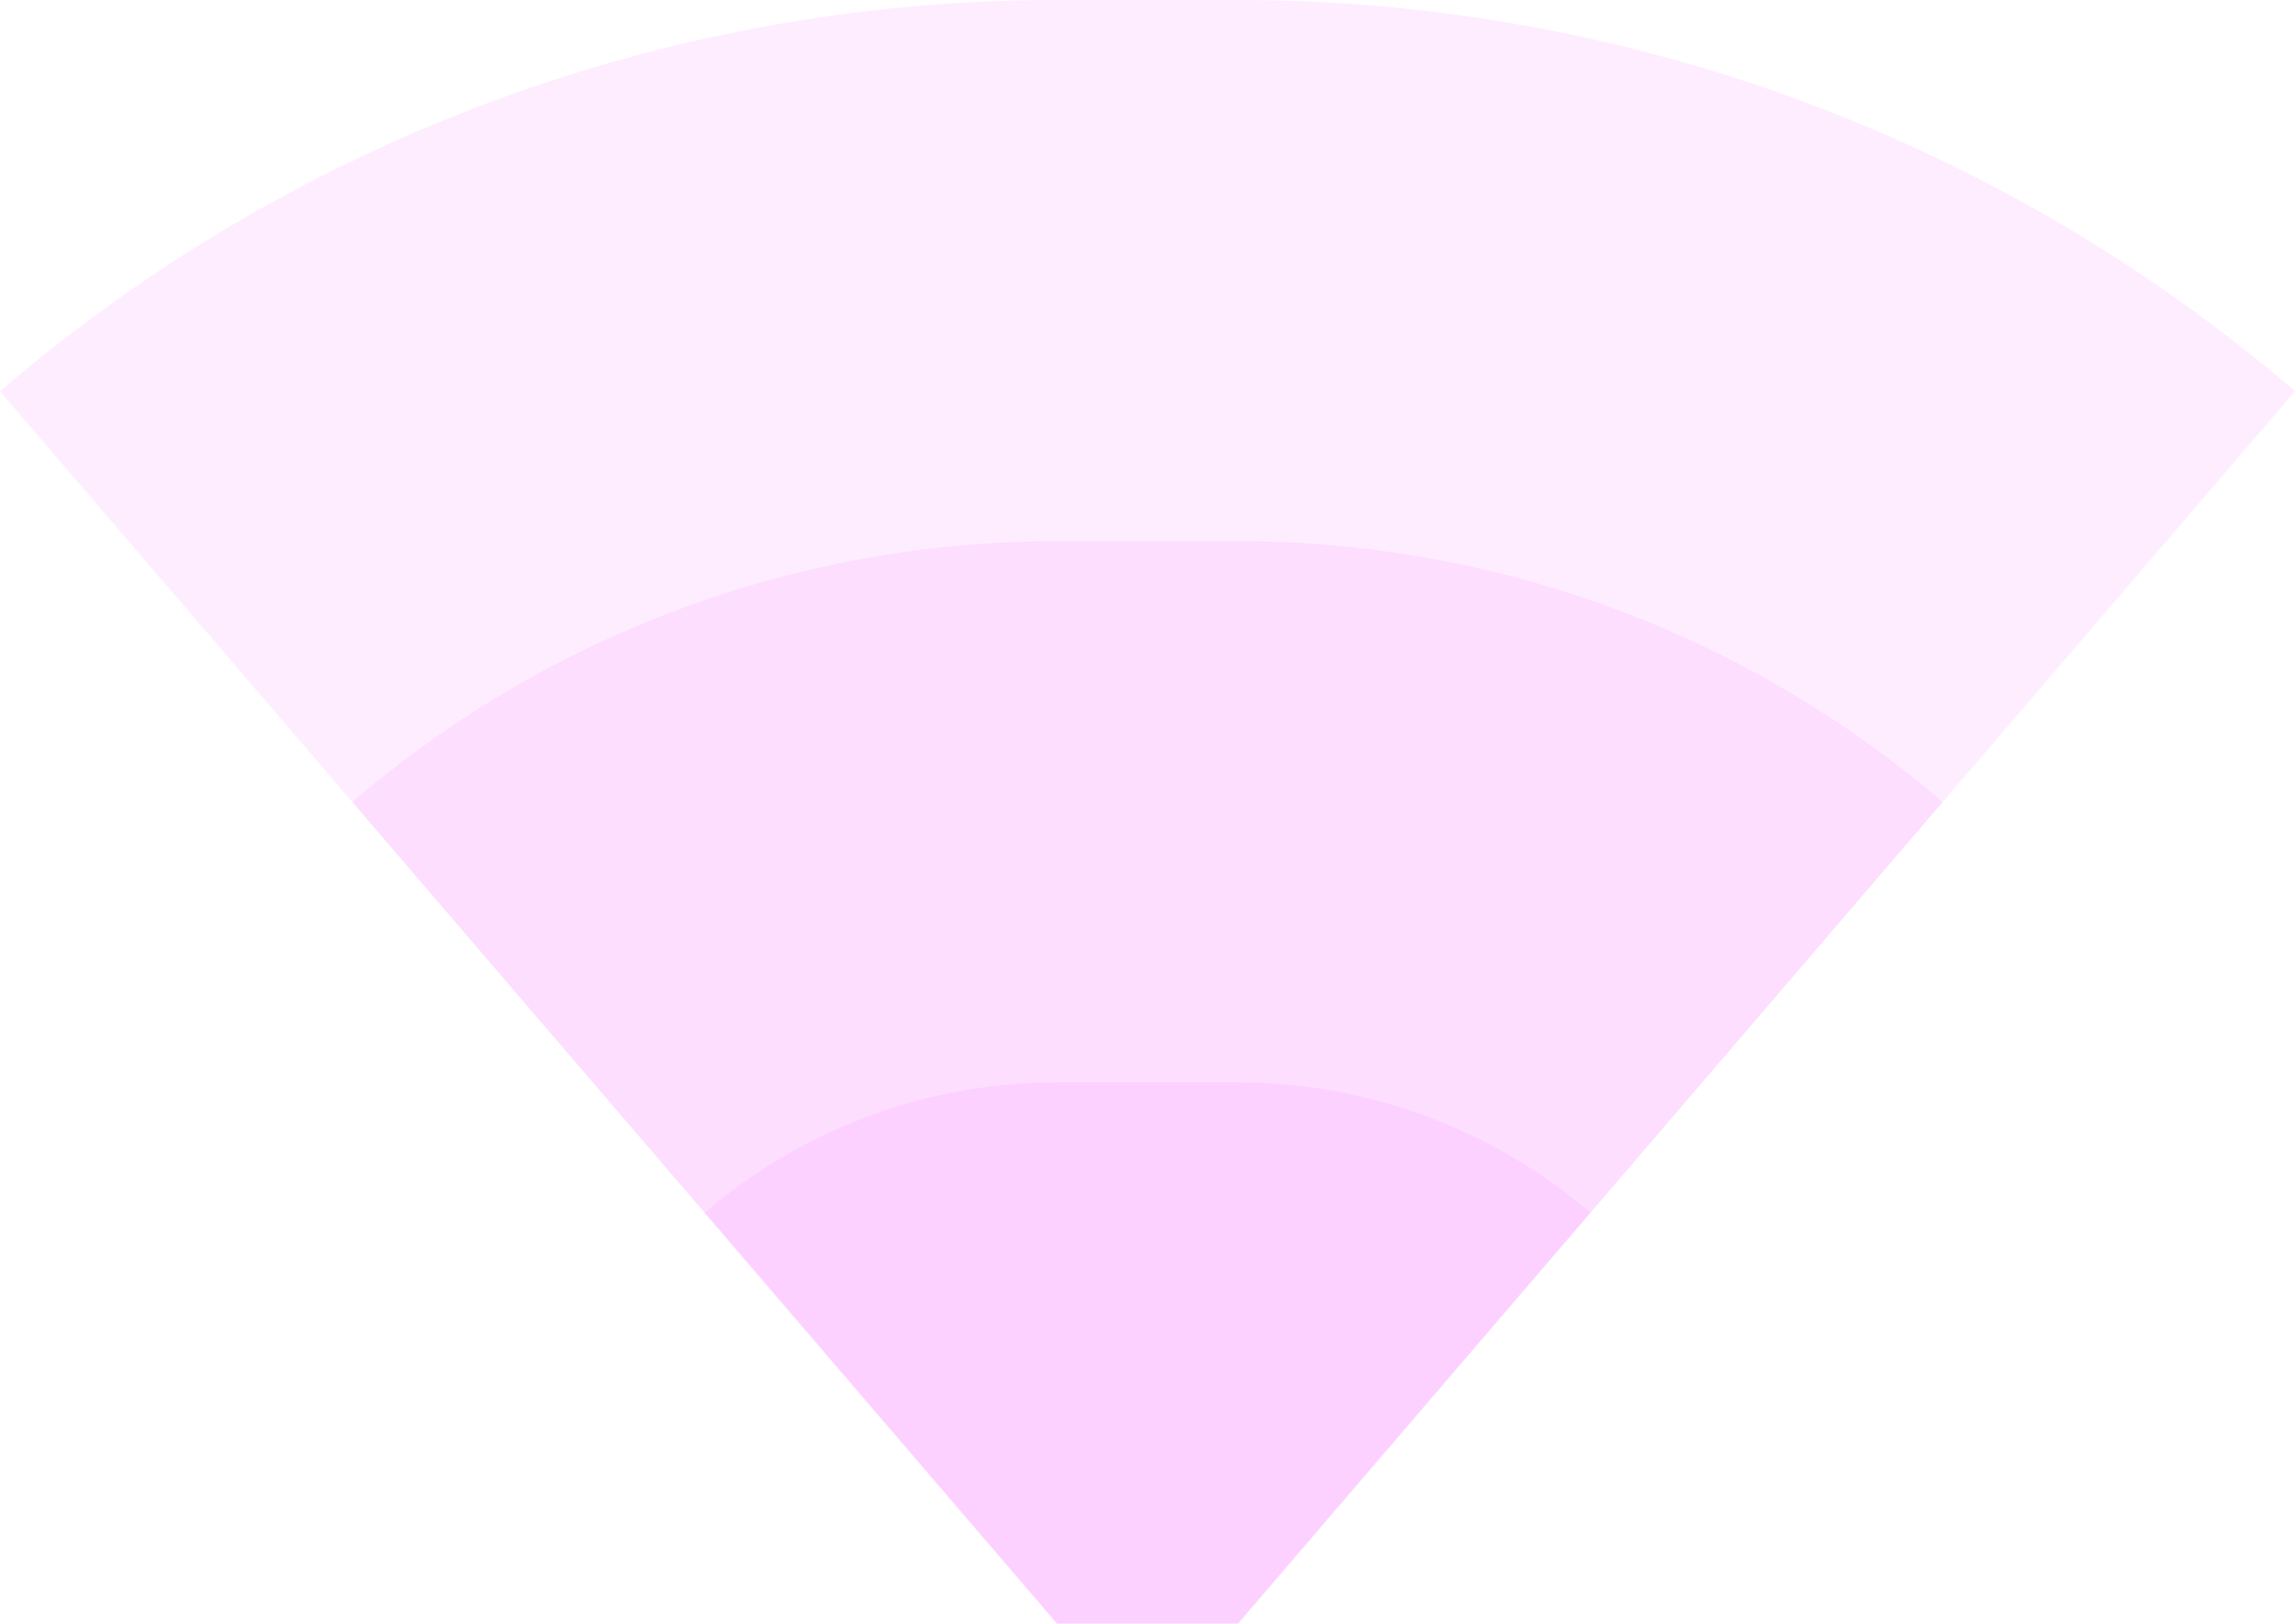 <!-- Created with Inkscape (http://www.inkscape.org/) --><svg xmlns:rdf="http://www.w3.org/1999/02/22-rdf-syntax-ns#" width="1198.031" xmlns:svg="http://www.w3.org/2000/svg" id="svg2" height="847.5" xmlns:dc="http://purl.org/dc/elements/1.1/" xmlns:cc="http://creativecommons.org/ns#" xmlns="http://www.w3.org/2000/svg" version="1.1">
  <defs id="defs3031"/>
  <rect x="551.756" width="94.52" id="rect3000" y="0" height="847.5" style="fill:#f789ff;fill-opacity:0.15"/>
  <rect x="551.756" width="94.52" id="rect3001" y="282.5" height="565" style="fill:#f789ff;fill-opacity:0.15"/>
  <rect x="551.756" width="94.52" id="rect3002" y="565" height="282.5" style="fill:#f789ff;fill-opacity:0.15"/>
  
	
	
	<path style="fill:#f789ff;fill-opacity:0.15" id="path3021" d="M 0,204.21 A 847.5,847.5 0 0 1 551.756,0 v 847.5 z"/>
	<path style="fill:#f789ff;fill-opacity:0.15" id="path3021" d="M 183.919,418.64 A 565,565 0 0 1 551.756,282.5 v 565 z"/>
	<path style="fill:#f789ff;fill-opacity:0.15" id="path3021" d="M 367.837,633.07 A 282.5,282.5 0 0 1 551.756,565 v 282.5 z"/>
	
	
	<path style="fill:#f789ff;fill-opacity:0.15" id="path3021" d="M 1198.031,204.21 A 847.5,847.5 1 0 0 646.276,0 v 847.5 z"/>
	<path style="fill:#f789ff;fill-opacity:0.15" id="path3021" d="M 1014.113,418.64 A 565,565 1 0 0 646.276,282.5 v 565 z"/>
	<path style="fill:#f789ff;fill-opacity:0.15" id="path3021" d="M 830.194,633.07 A 282.5,282.5 1 0 0 646.276,565 v 282.5 z"/>
</svg>